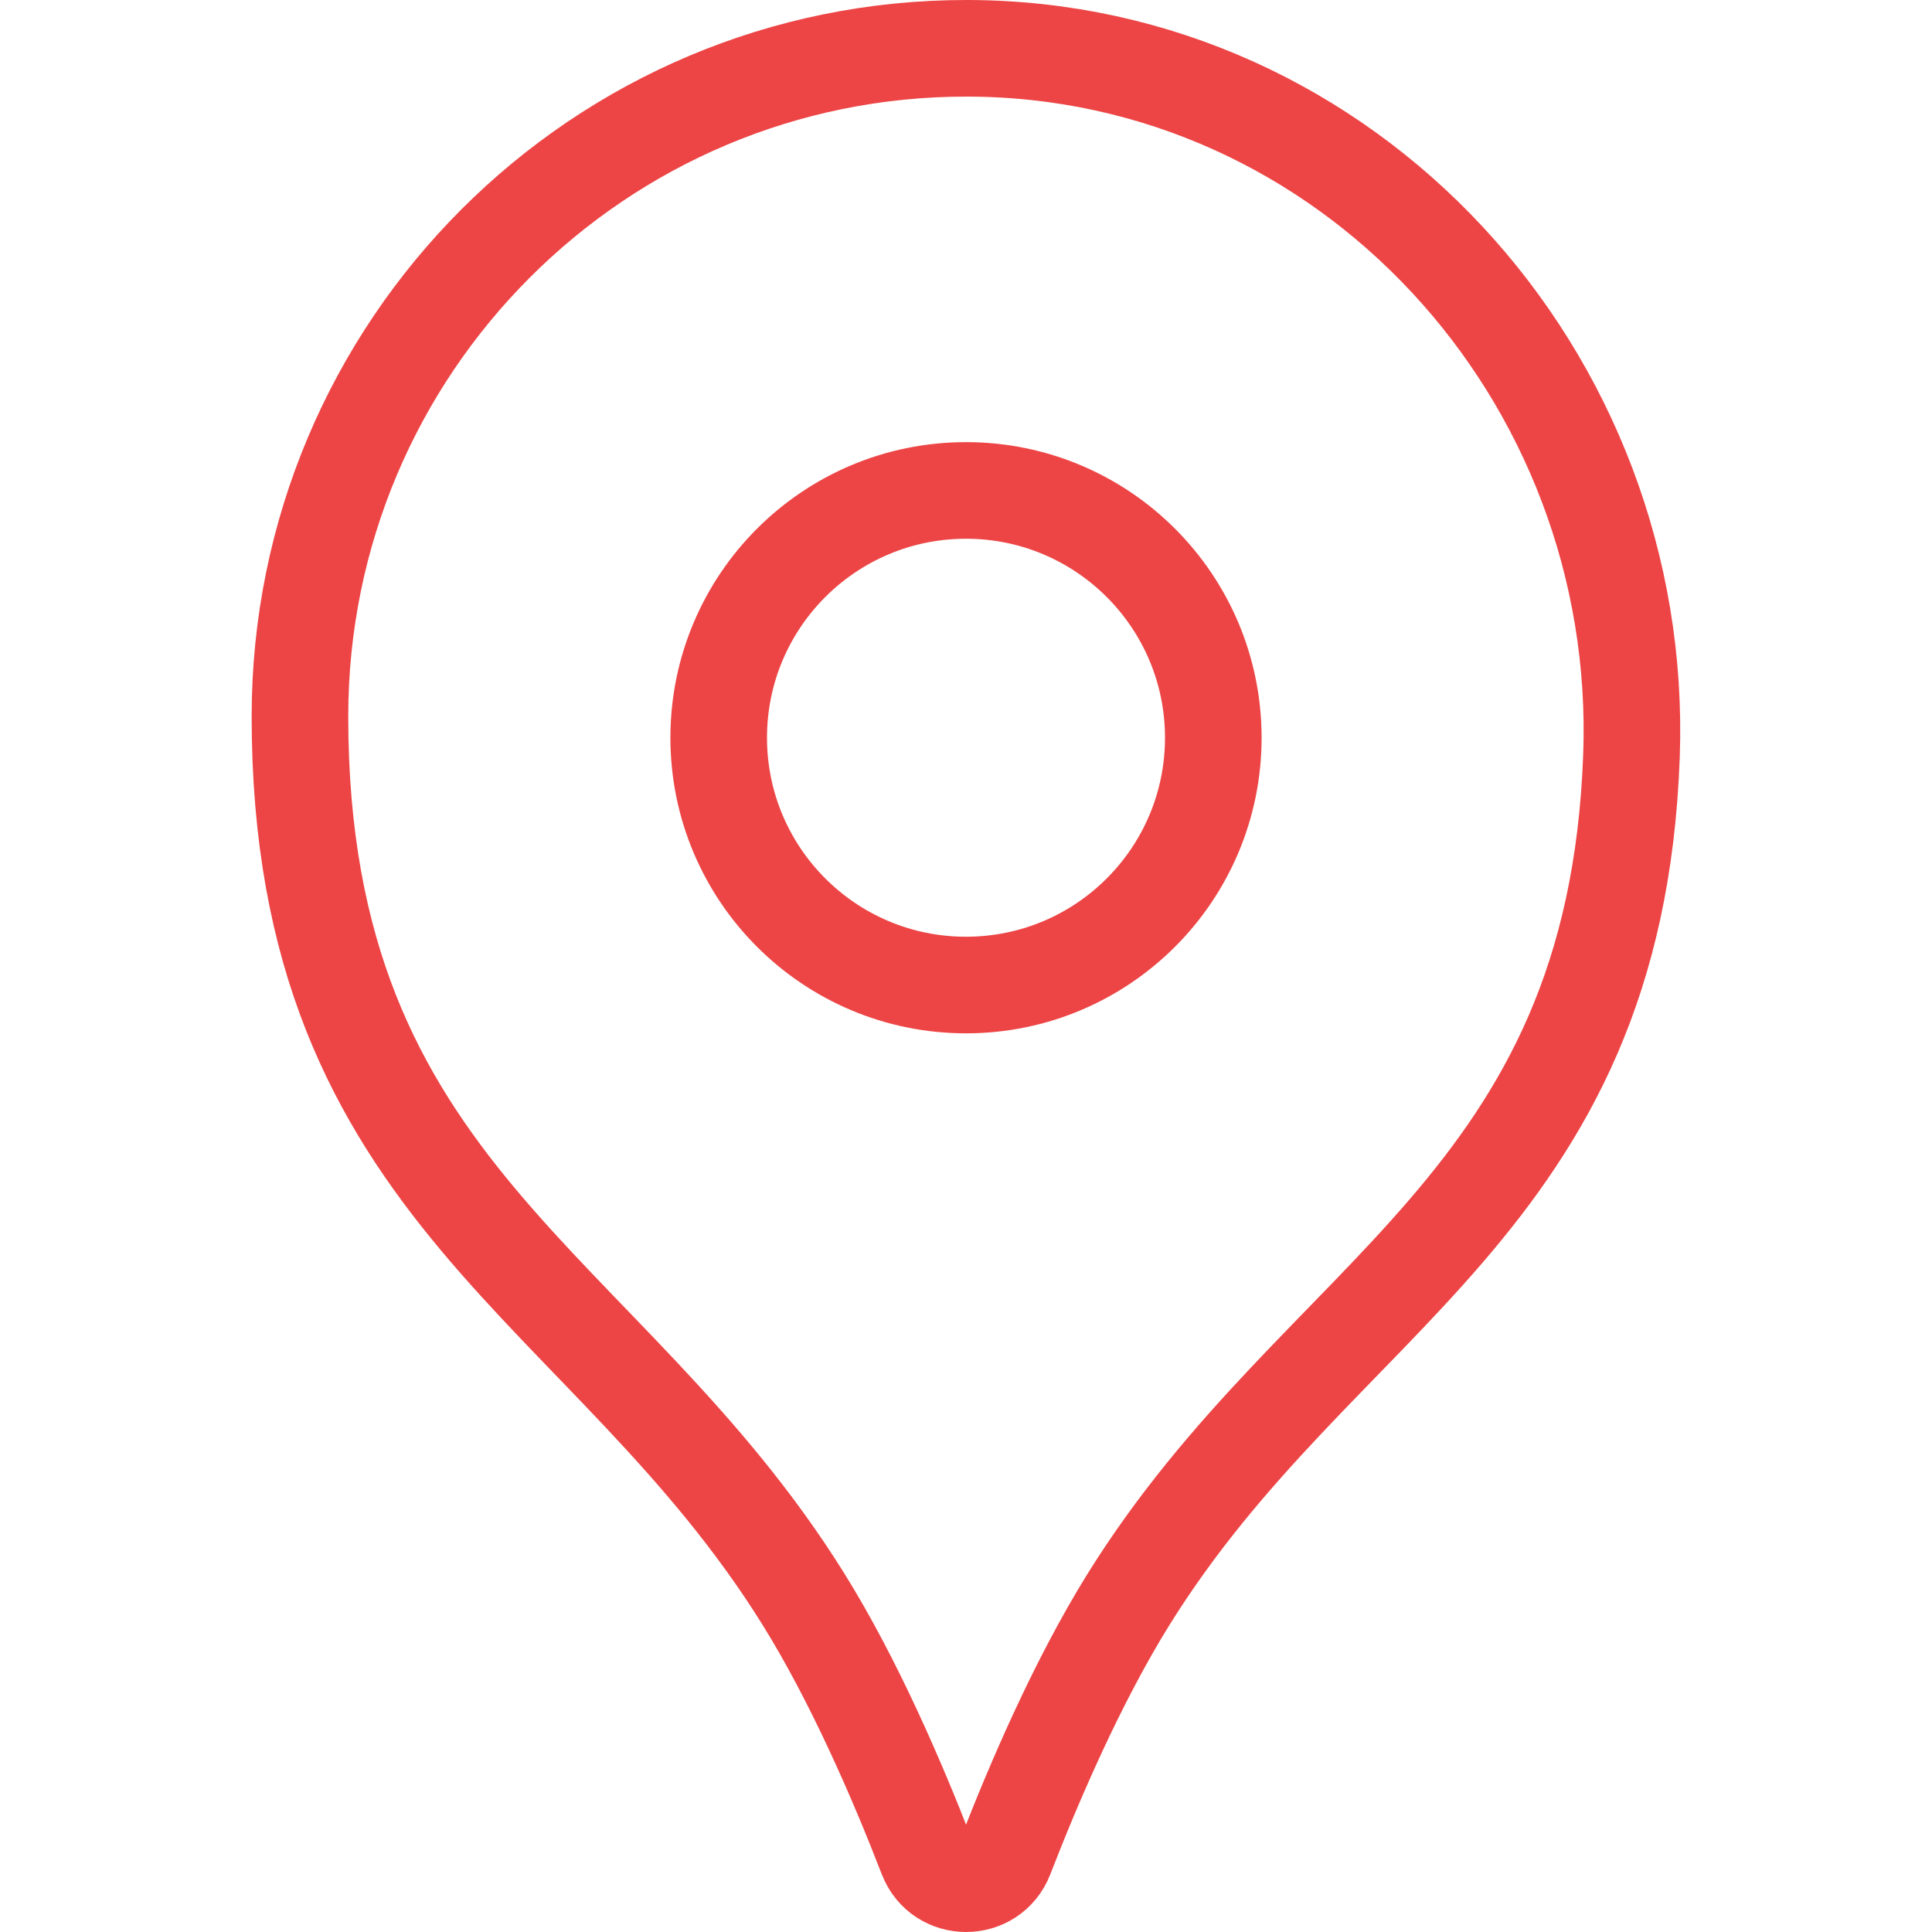 <?xml version="1.0" encoding="iso-8859-1"?>
<!-- Generator: Adobe Illustrator 19.0.0, SVG Export Plug-In . SVG Version: 6.00 Build 0)  -->
<svg version="1.1" id="&#x30EC;&#x30A4;&#x30E4;&#x30FC;_1"
	 xmlns="http://www.w3.org/2000/svg" xmlns:xlink="http://www.w3.org/1999/xlink" x="0px" y="0px" viewBox="0 0 20 20"
	 style="enable-background:new 0 0 20 20;" xml:space="preserve">
<g id="XMLID_1_">
	<g id="XMLID_299_">
		<g id="XMLID_23_">
			
				<path id="XMLID_24_" style="fill:none;stroke:#ED4545;stroke-width:1;stroke-linecap:round;stroke-linejoin:round;stroke-miterlimit:10;" d="
				M10.015,0.5C6.2,0.493,3.105,3.592,3.105,7.417c0,4.97,3.171,5.859,5.212,9.137c0.525,0.843,0.975,1.886,1.277,2.667
				c0.144,0.372,0.669,0.372,0.813,0c0.302-0.781,0.753-1.825,1.277-2.667c1.985-3.187,5.036-4.058,5.205-8.729
				C17.032,3.881,13.949,0.507,10.015,0.5z M10,10.197c-1.414,0-2.56-1.146-2.56-2.56c0-1.414,1.146-2.56,2.56-2.56
				c1.414,0,2.56,1.146,2.56,2.56C12.56,9.051,11.414,10.197,10,10.197z"/>
		</g>
	</g>
</g>
</svg>
